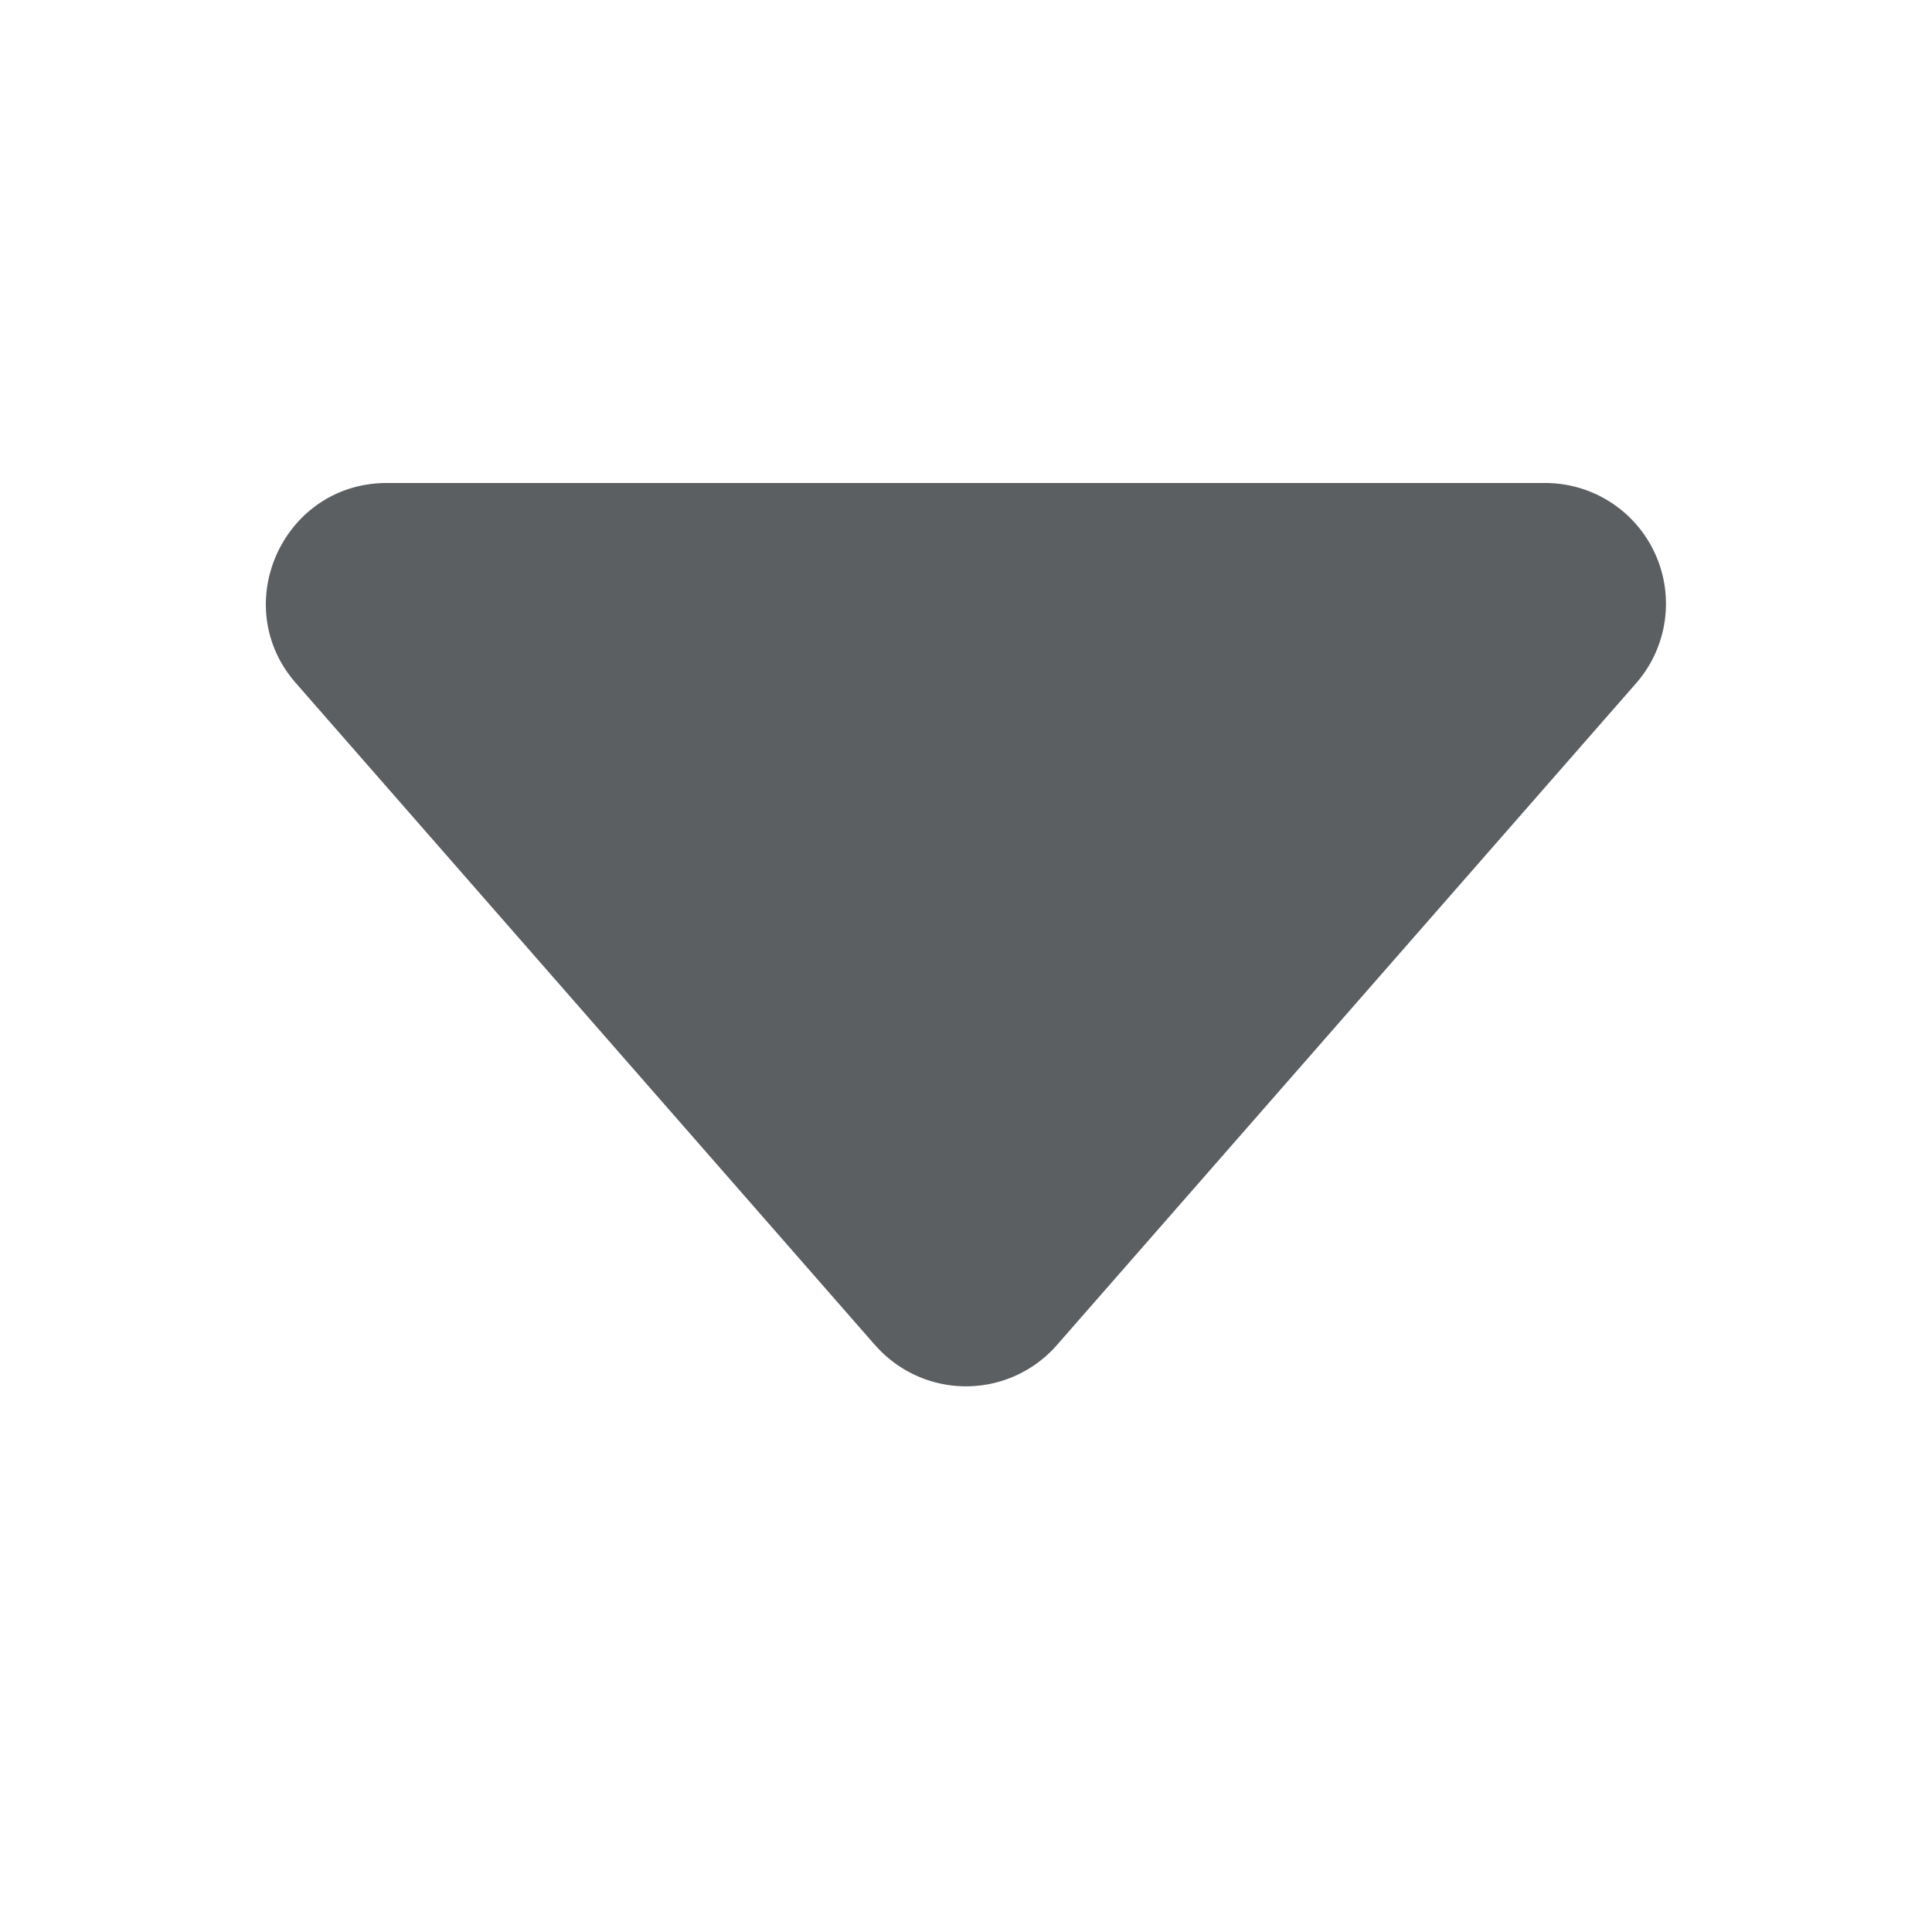<svg xmlns="http://www.w3.org/2000/svg" width="16" height="16" fill="currentColor" class="bi bi-caret-down-fill" viewBox="0 0 16 16">
  <path fill="#5c5f62" d="M7.247 11.14 2.451 5.658C1.885 5.013 2.345 4 3.204 4h9.592a1 1 0 0 1 .753 1.659l-4.796 5.48a1 1 0 0 1-1.506 0z"/>
</svg>